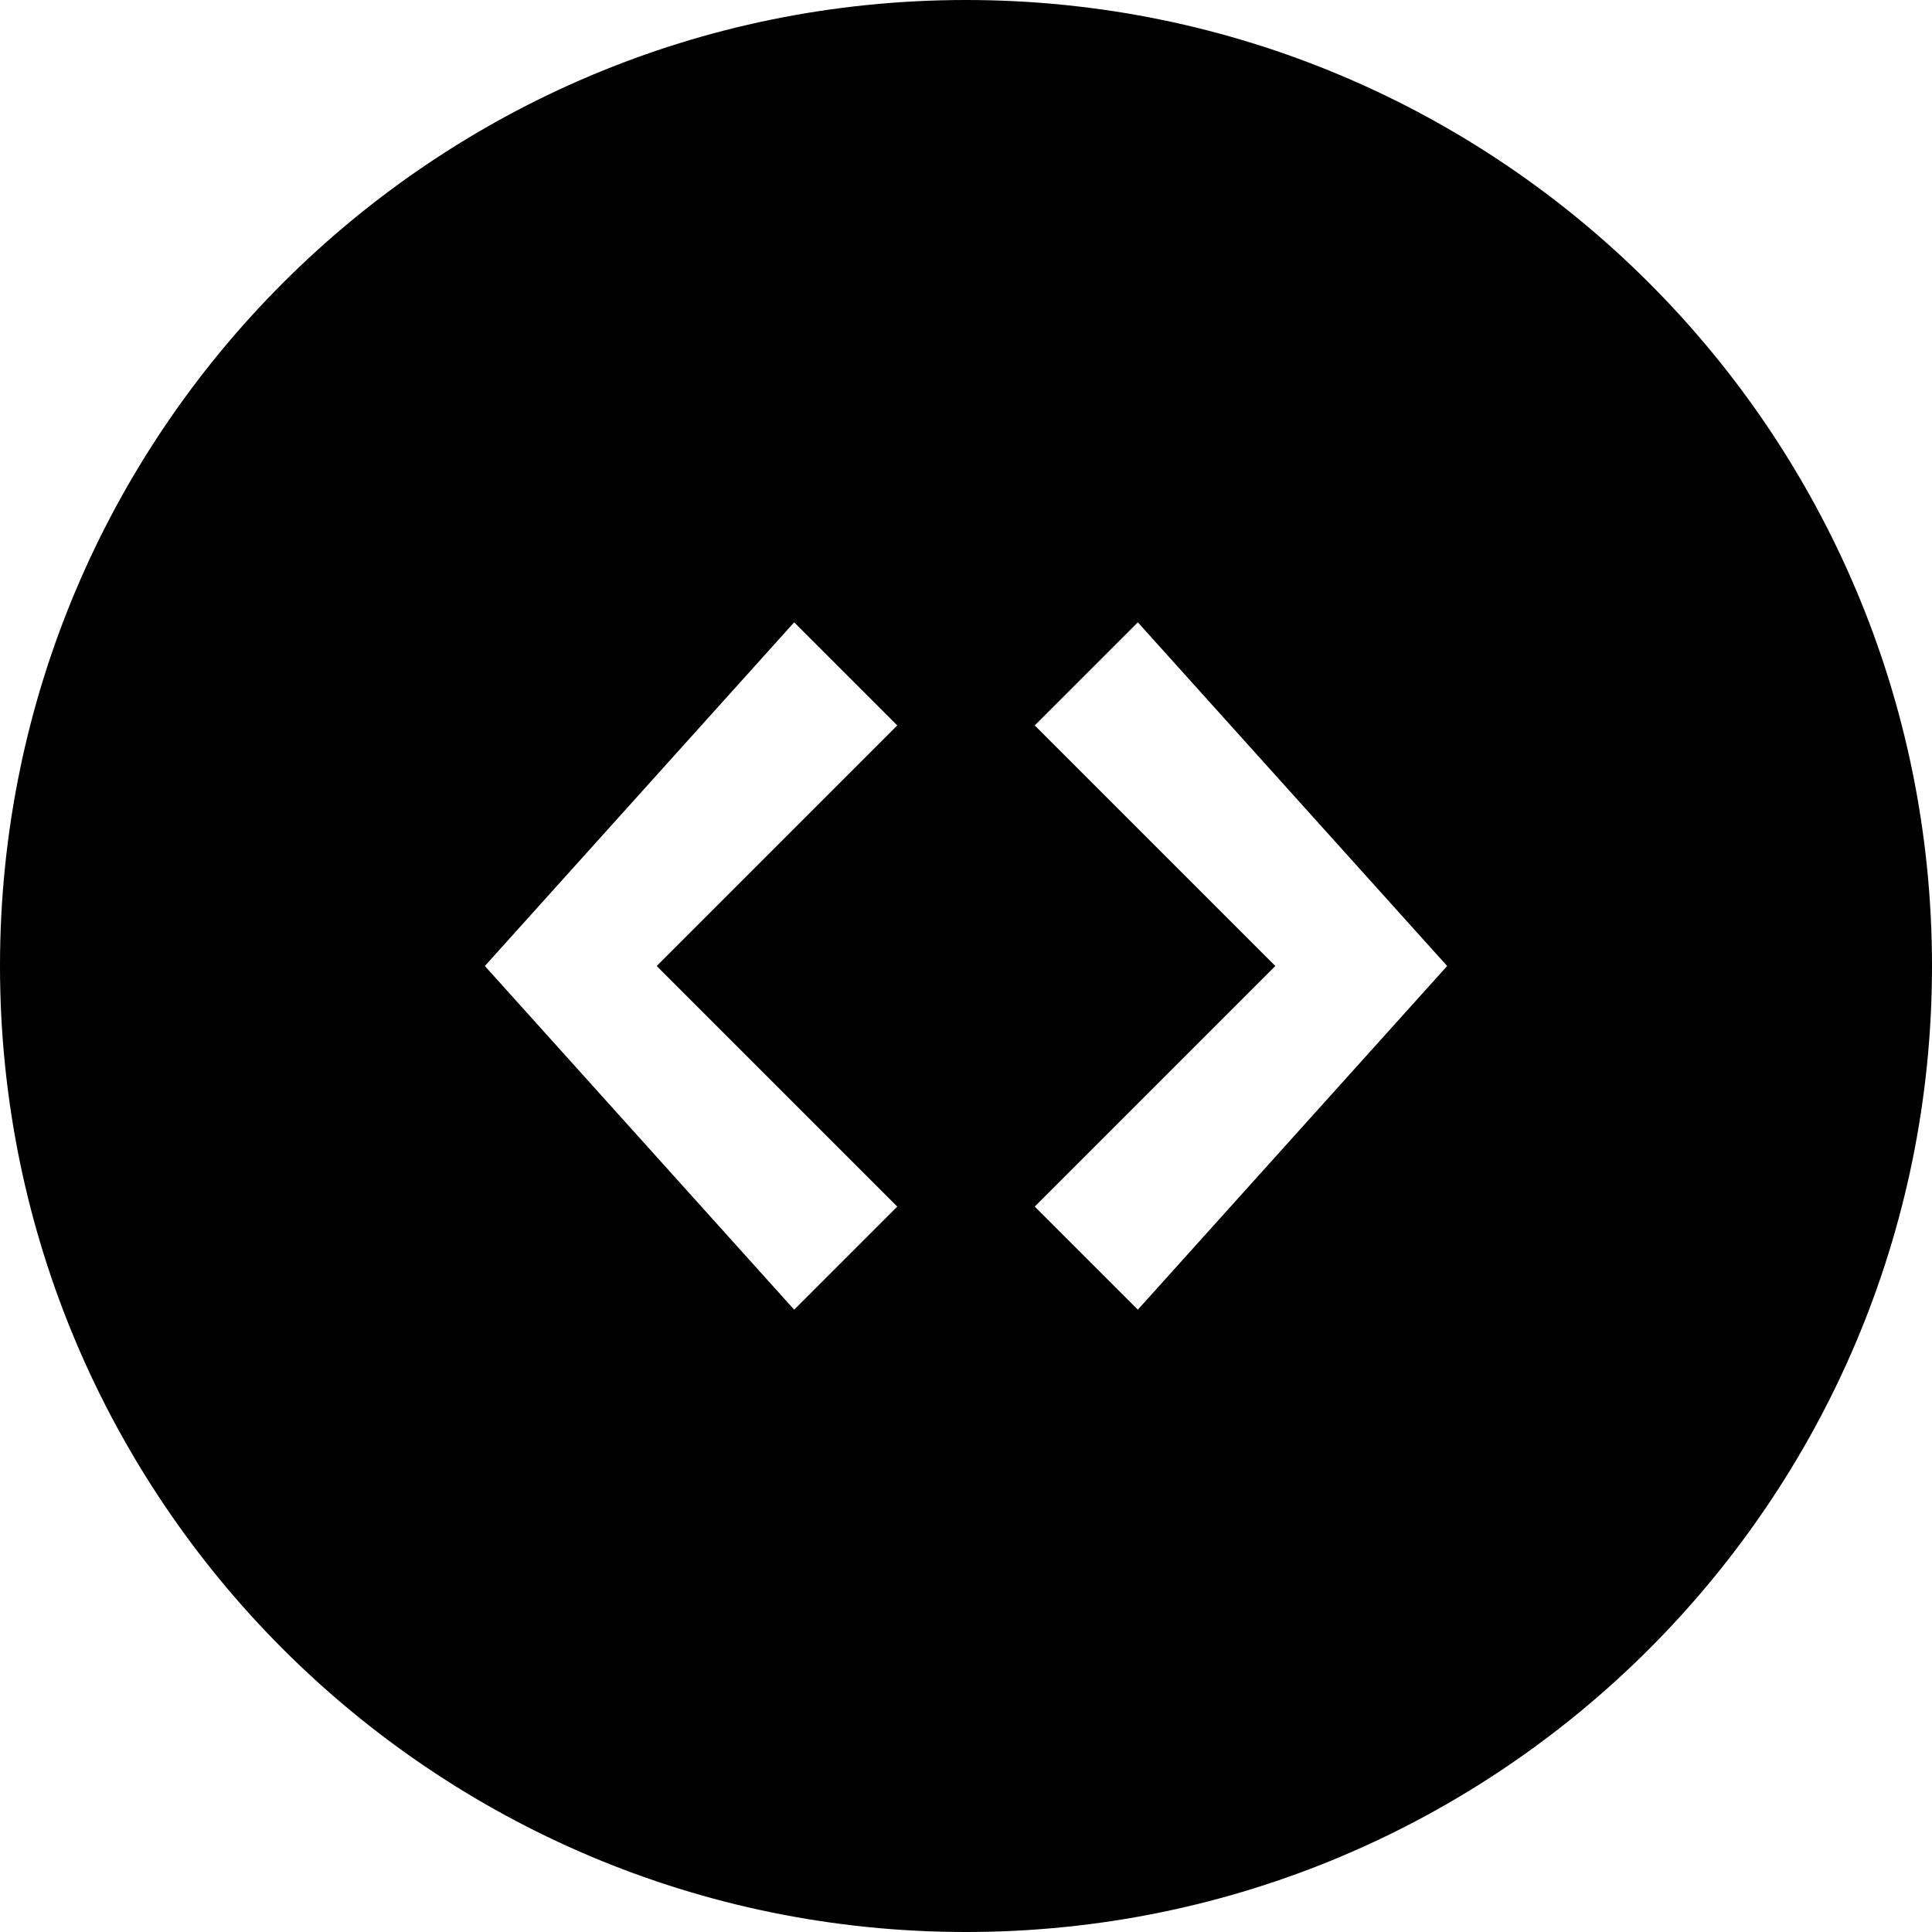 <?xml version="1.0" encoding="UTF-8" standalone="no"?>
<svg width="325px" height="325px" viewBox="0 0 325 325" version="1.1" xmlns="http://www.w3.org/2000/svg" xmlns:xlink="http://www.w3.org/1999/xlink" xmlns:sketch="http://www.bohemiancoding.com/sketch/ns">
    <!-- Generator: Sketch 3.3 (11970) - http://www.bohemiancoding.com/sketch -->
    <title>Oval 5</title>
    <desc>Created with Sketch.</desc>
    <defs></defs>
    <g id="Page-1" stroke="none" stroke-width="1" fill="none" fill-rule="evenodd" sketch:type="MSPage">
        <path d="M162.5,325 C252.246,325 325,252.246 325,162.5 C325,72.754 252.246,0 162.5,0 C72.754,0 0,72.754 0,162.5 C0,252.246 72.754,325 162.5,325 Z M191.406,104.688 L174.062,122.031 L214.531,162.5 L174.062,202.969 L191.406,220.312 L243.438,162.5 L191.406,104.688 Z M133.594,104.688 L81.562,162.5 L133.594,220.312 L150.938,202.969 L110.469,162.5 L150.938,122.031 L133.594,104.688 Z" id="Oval-5" fill="#000000" sketch:type="MSShapeGroup"></path>
    </g>
</svg>